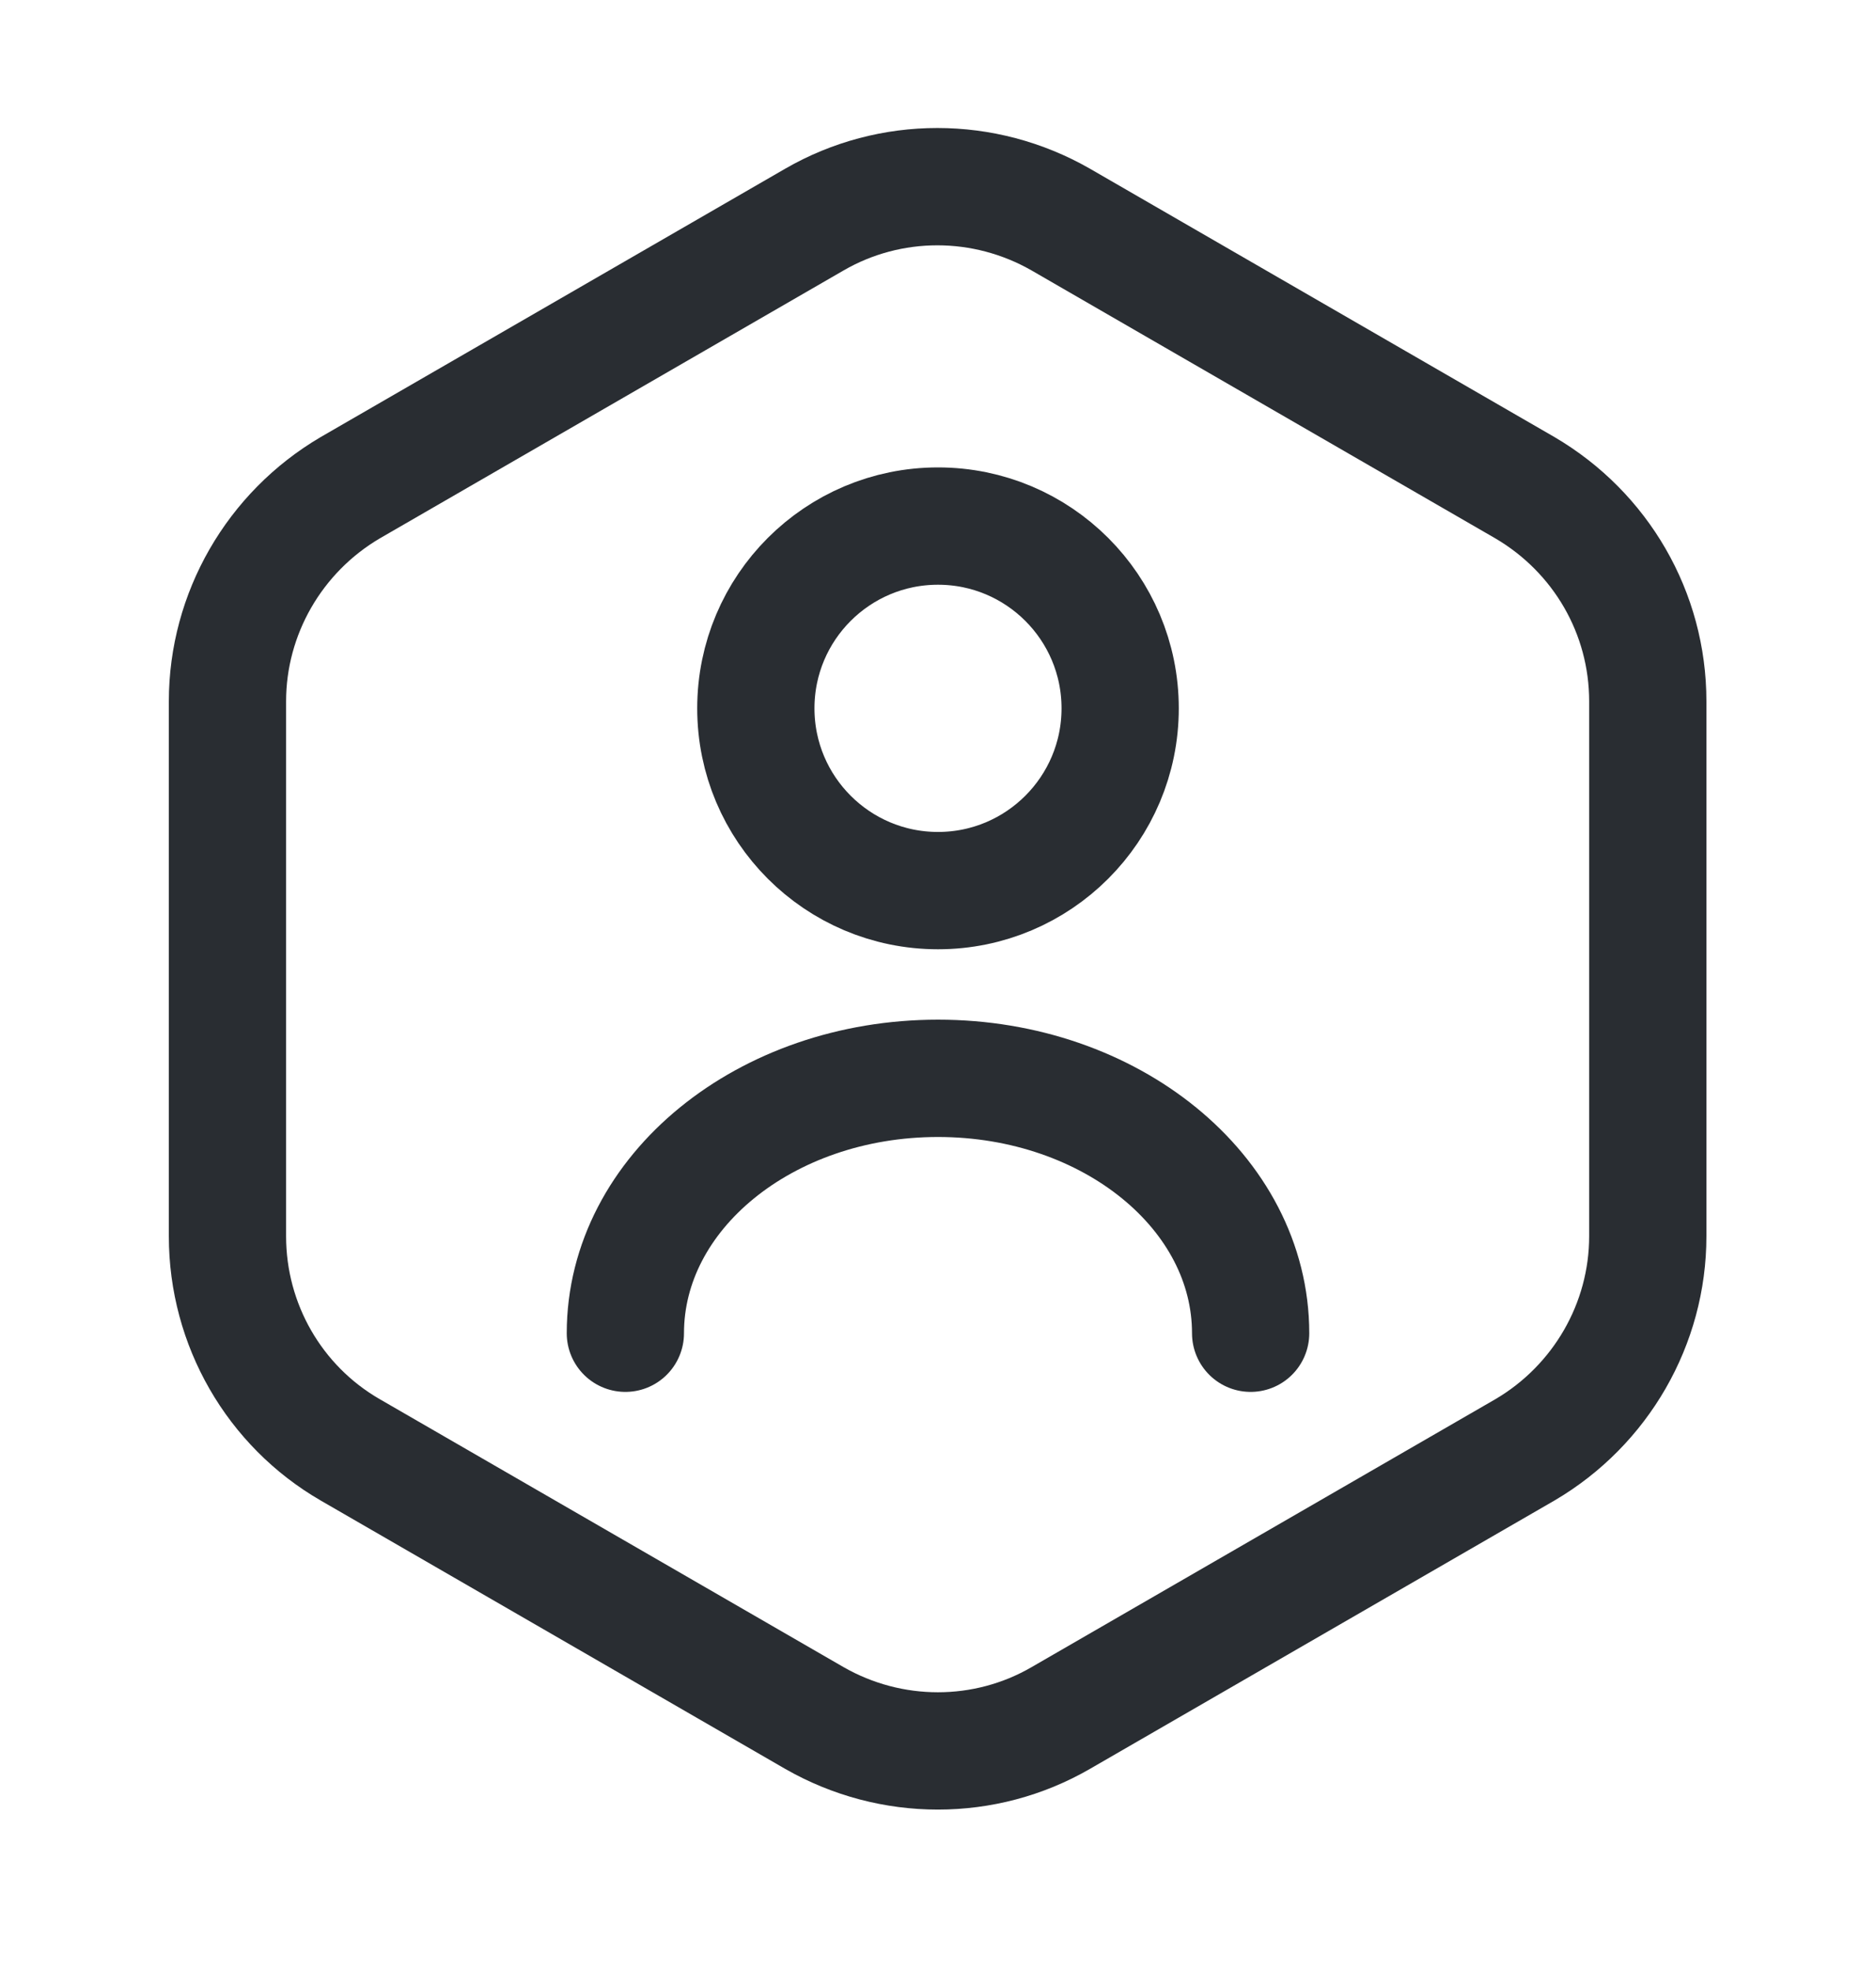 <svg width="20" height="21" viewBox="0 0 20 21" fill="none" xmlns="http://www.w3.org/2000/svg">
<g id="vuesax/linear/user-octagon">
<g id="user-octagon">
<path id="Vector" d="M17.567 7.472V13.172C17.567 14.105 17.067 14.972 16.258 15.447L11.308 18.305C10.5 18.772 9.5 18.772 8.683 18.305L3.733 15.447C2.925 14.98 2.425 14.114 2.425 13.172V7.472C2.425 6.539 2.925 5.672 3.733 5.197L8.683 2.339C9.492 1.872 10.492 1.872 11.308 2.339L16.258 5.197C17.067 5.672 17.567 6.53 17.567 7.472Z" stroke="#292D32" stroke-width="1.25" stroke-linecap="round" stroke-linejoin="round"/>
<g id="Group">
<path id="Vector_2" d="M10 9.489C11.072 9.489 11.942 8.619 11.942 7.547C11.942 6.474 11.072 5.605 10 5.605C8.928 5.605 8.058 6.474 8.058 7.547C8.058 8.619 8.928 9.489 10 9.489Z" stroke="#292D32" stroke-width="1.25" stroke-linecap="round" stroke-linejoin="round"/>
<path id="Vector_3" d="M13.333 14.205C13.333 12.705 11.842 11.489 10 11.489C8.158 11.489 6.667 12.705 6.667 14.205" stroke="#292D32" stroke-width="1.25" stroke-linecap="round" stroke-linejoin="round"/>
</g>
</g>
</g>
</svg>
